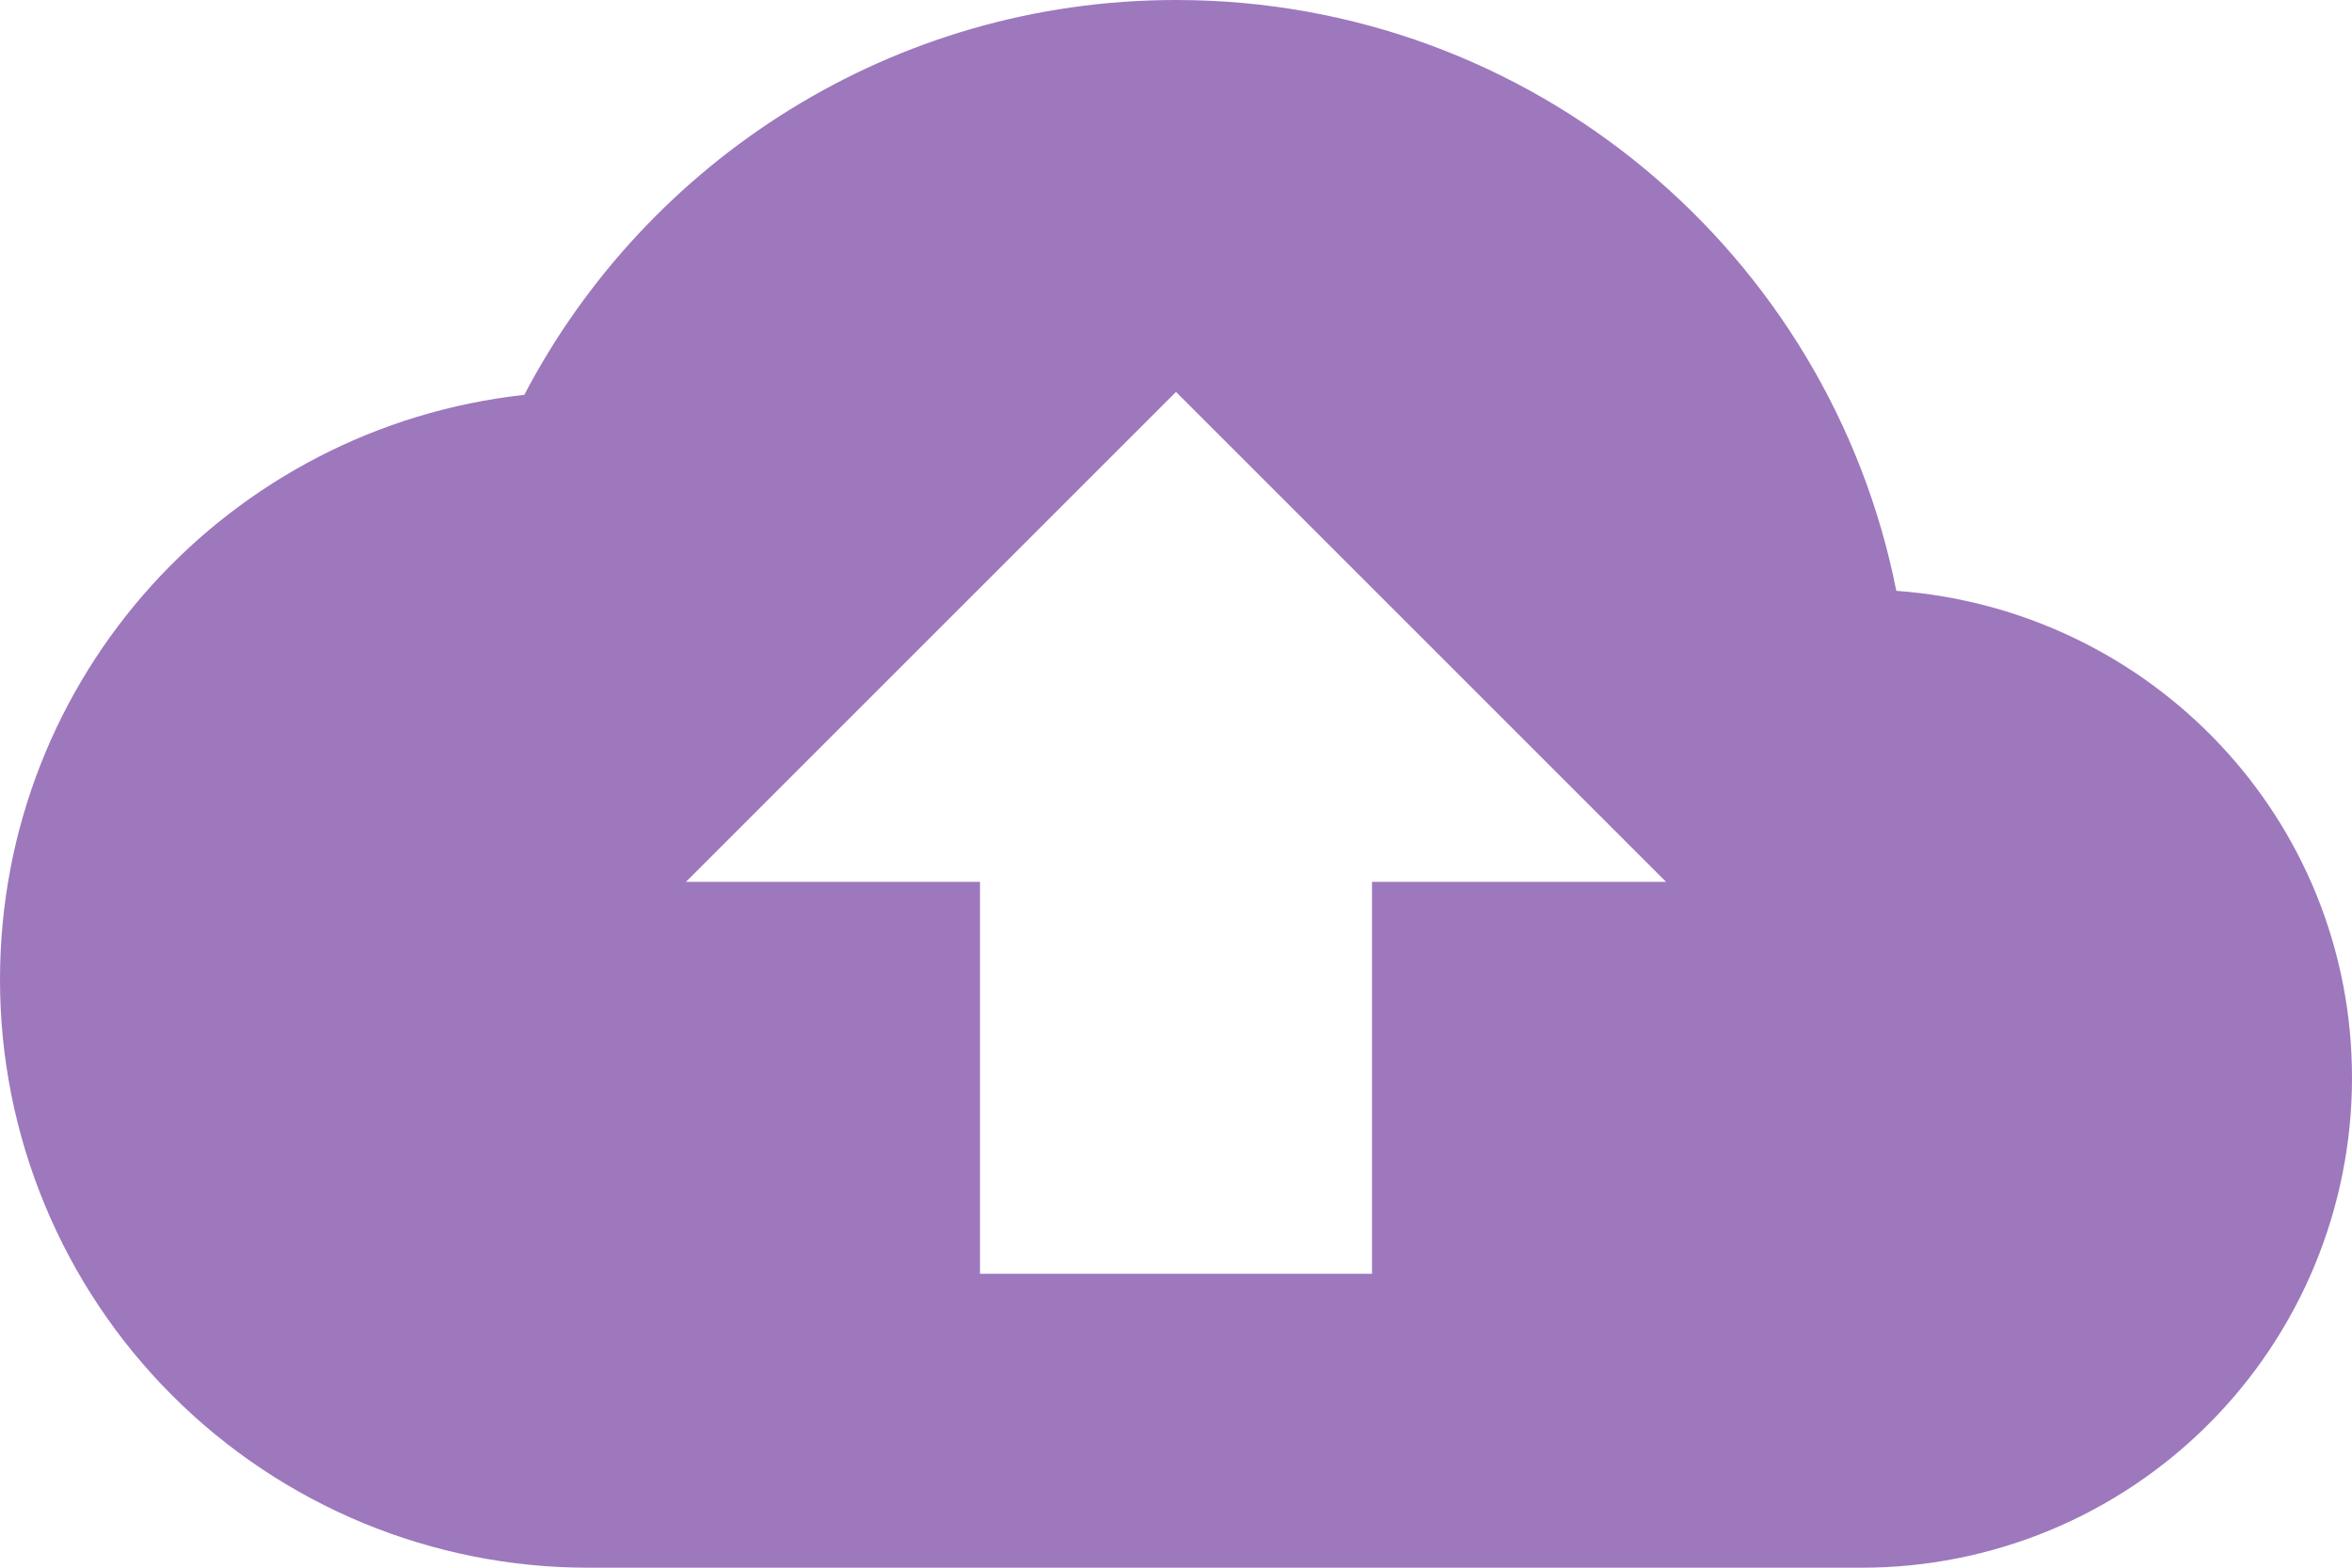 <svg width="48" height="32" viewBox="0 0 48 32" fill="none" xmlns="http://www.w3.org/2000/svg">
<path d="M28 18V26H20V18H14L24 8L34 18M38.7 12.06C37.34 5.18 31.28 0 24 0C18.22 0 13.2 3.28 10.7 8.06C4.68 8.72 0 13.8 0 20C0 23.183 1.264 26.235 3.515 28.485C5.765 30.736 8.817 32 12 32H38C39.313 32 40.614 31.741 41.827 31.239C43.04 30.736 44.142 30 45.071 29.071C46 28.142 46.736 27.04 47.239 25.827C47.741 24.614 48 23.313 48 22C48 16.72 43.9 12.44 38.7 12.06Z" fill="#9D78BD"/>
</svg>
